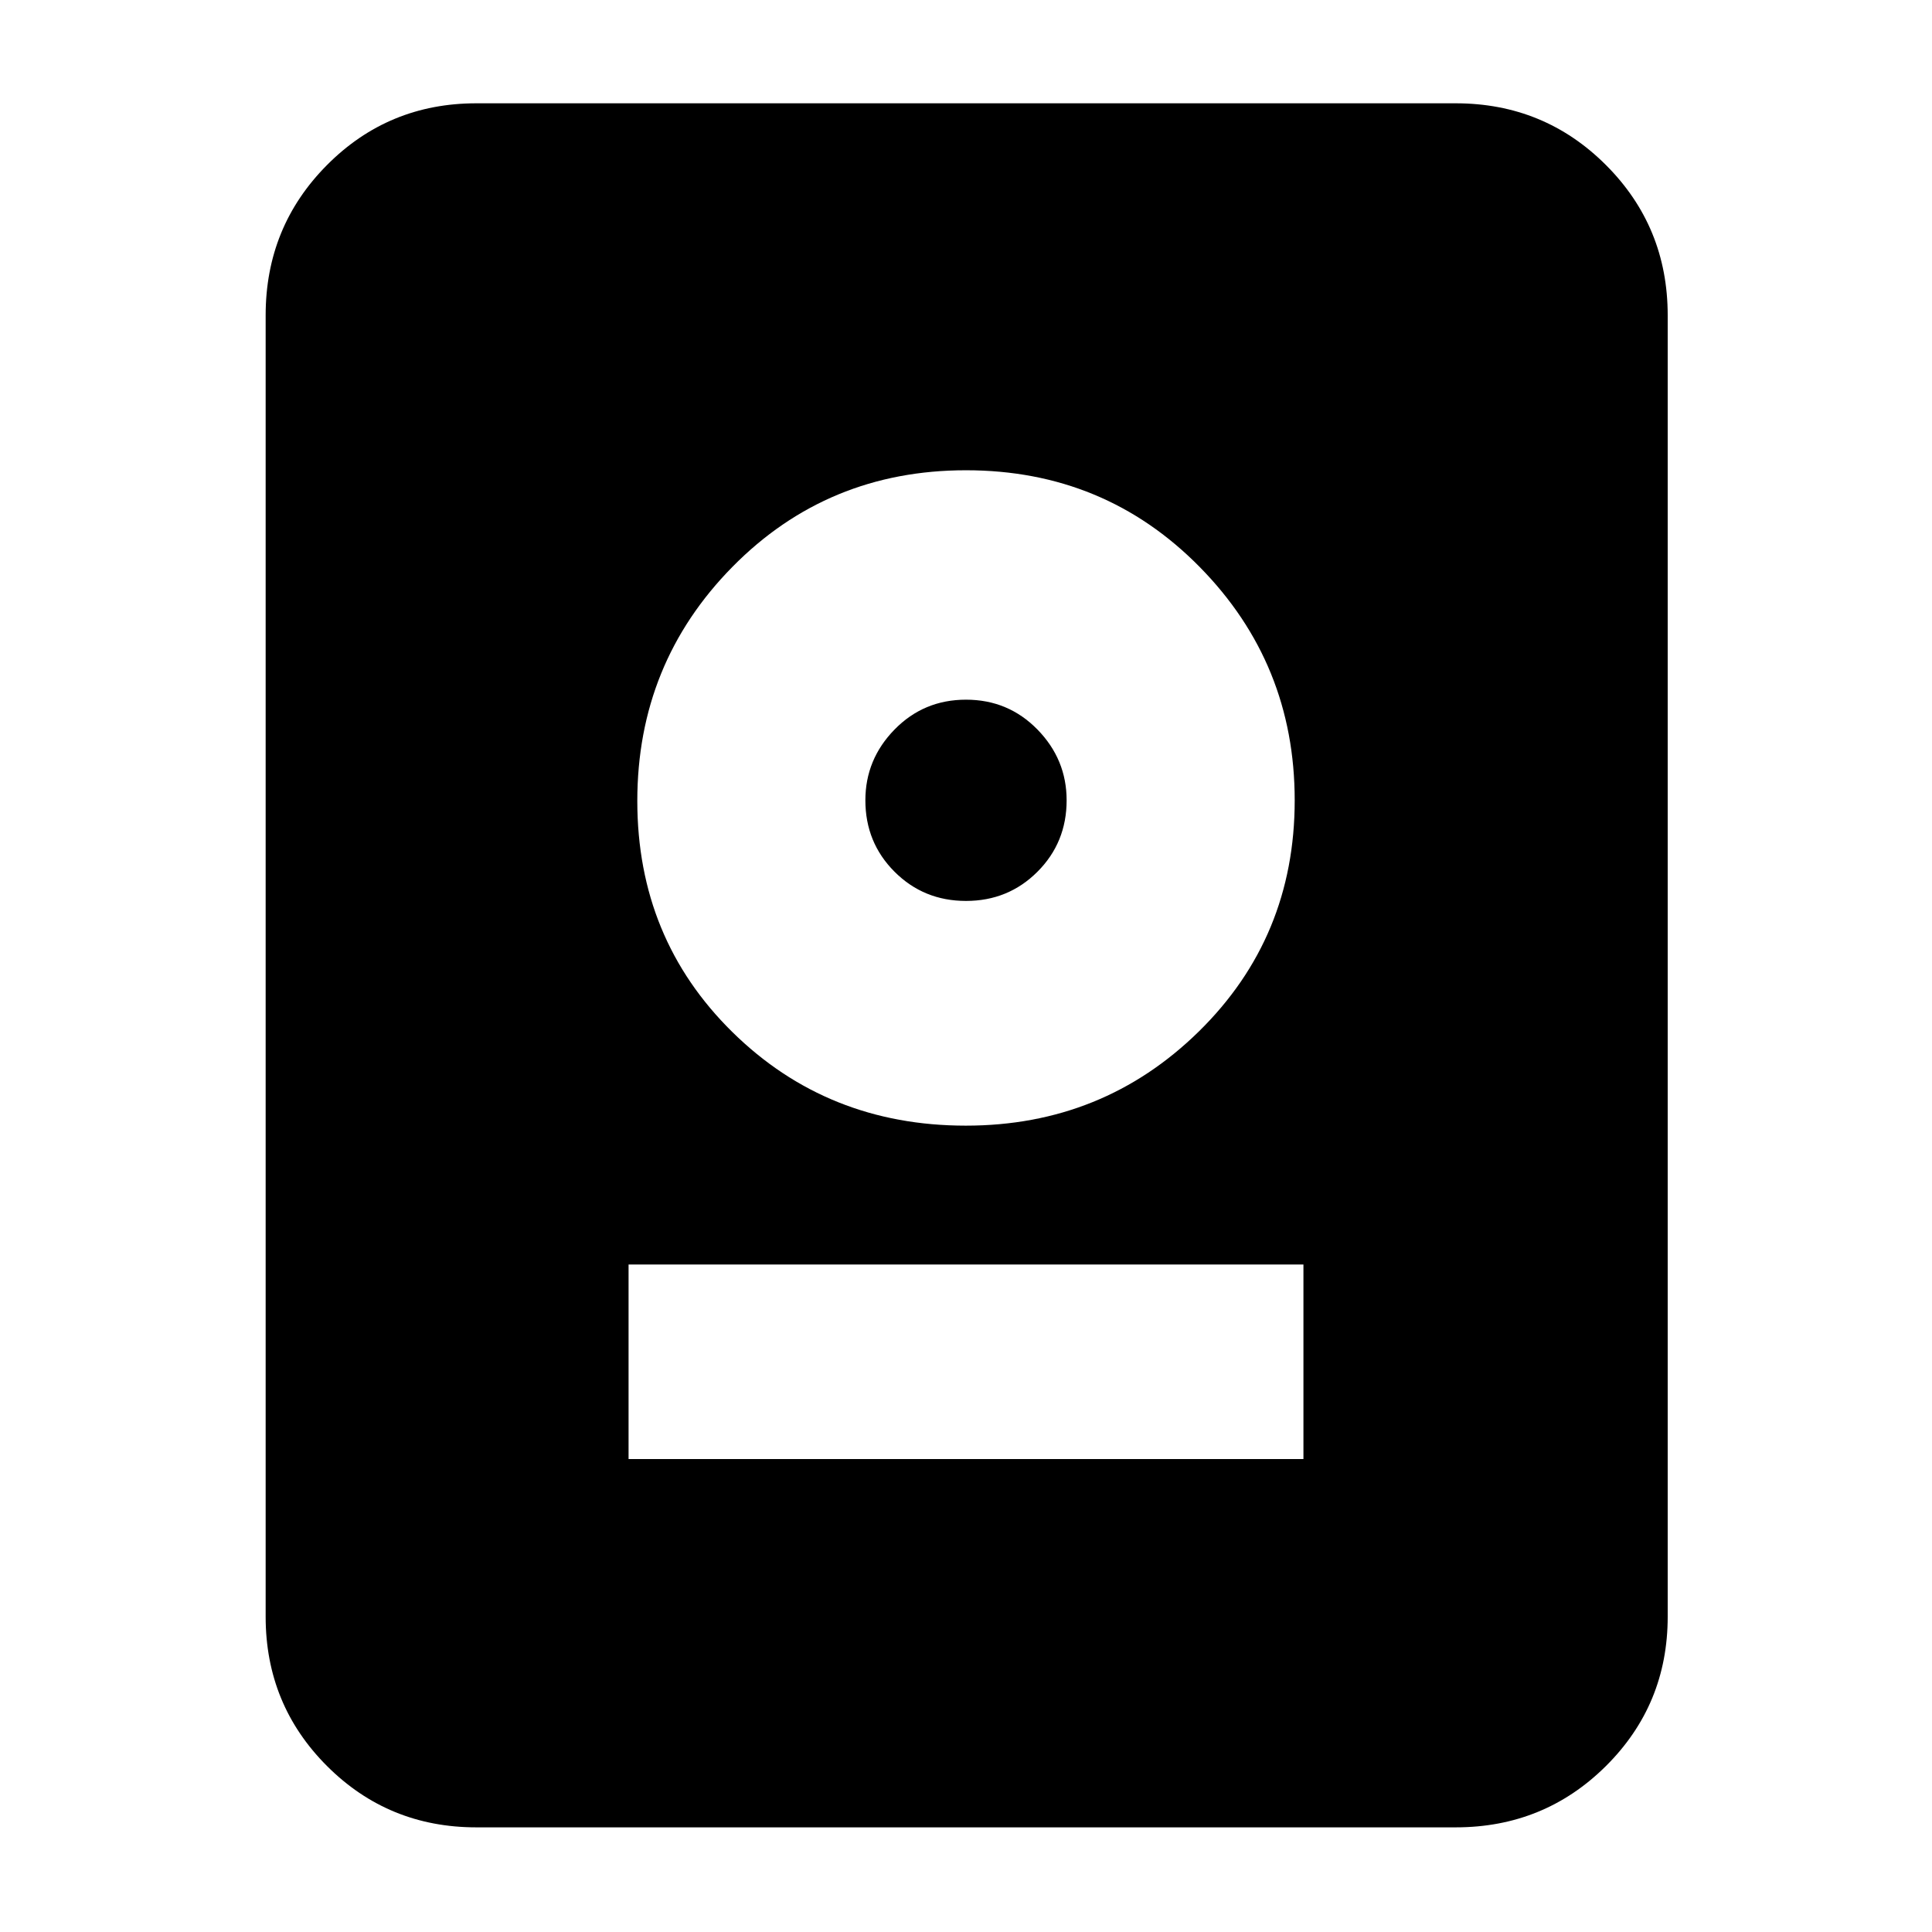 <svg xmlns="http://www.w3.org/2000/svg" height="40" viewBox="0 -960 960 960" width="40"><path d="M236.67-52q-43.7 0-74.19-30.48Q132-112.97 132-156.67v-646.66q0-43.98 30.48-74.66 30.49-30.68 74.19-30.68h486.66q43.98 0 74.66 30.68t30.68 74.66v646.66q0 43.7-30.68 74.19Q767.31-52 723.33-52H236.67Zm75.66-183h335.34v-96.67H312.33V-235Zm167.59-165.67q68.08 0 115.75-46.77 47.66-46.78 47.66-114.89 0-68-47.27-116-47.28-48-116.06-48t-116.06 48q-47.27 48-47.27 116.33t47.25 114.83q47.25 46.5 116 46.5Zm.08-111.66q-21 0-35.5-14.5t-14.5-35.5q0-20.34 14.5-35.17 14.5-14.83 35.5-14.83t35.5 14.83q14.5 14.83 14.5 35.17 0 21-14.5 35.5t-35.5 14.5Z"/></svg>